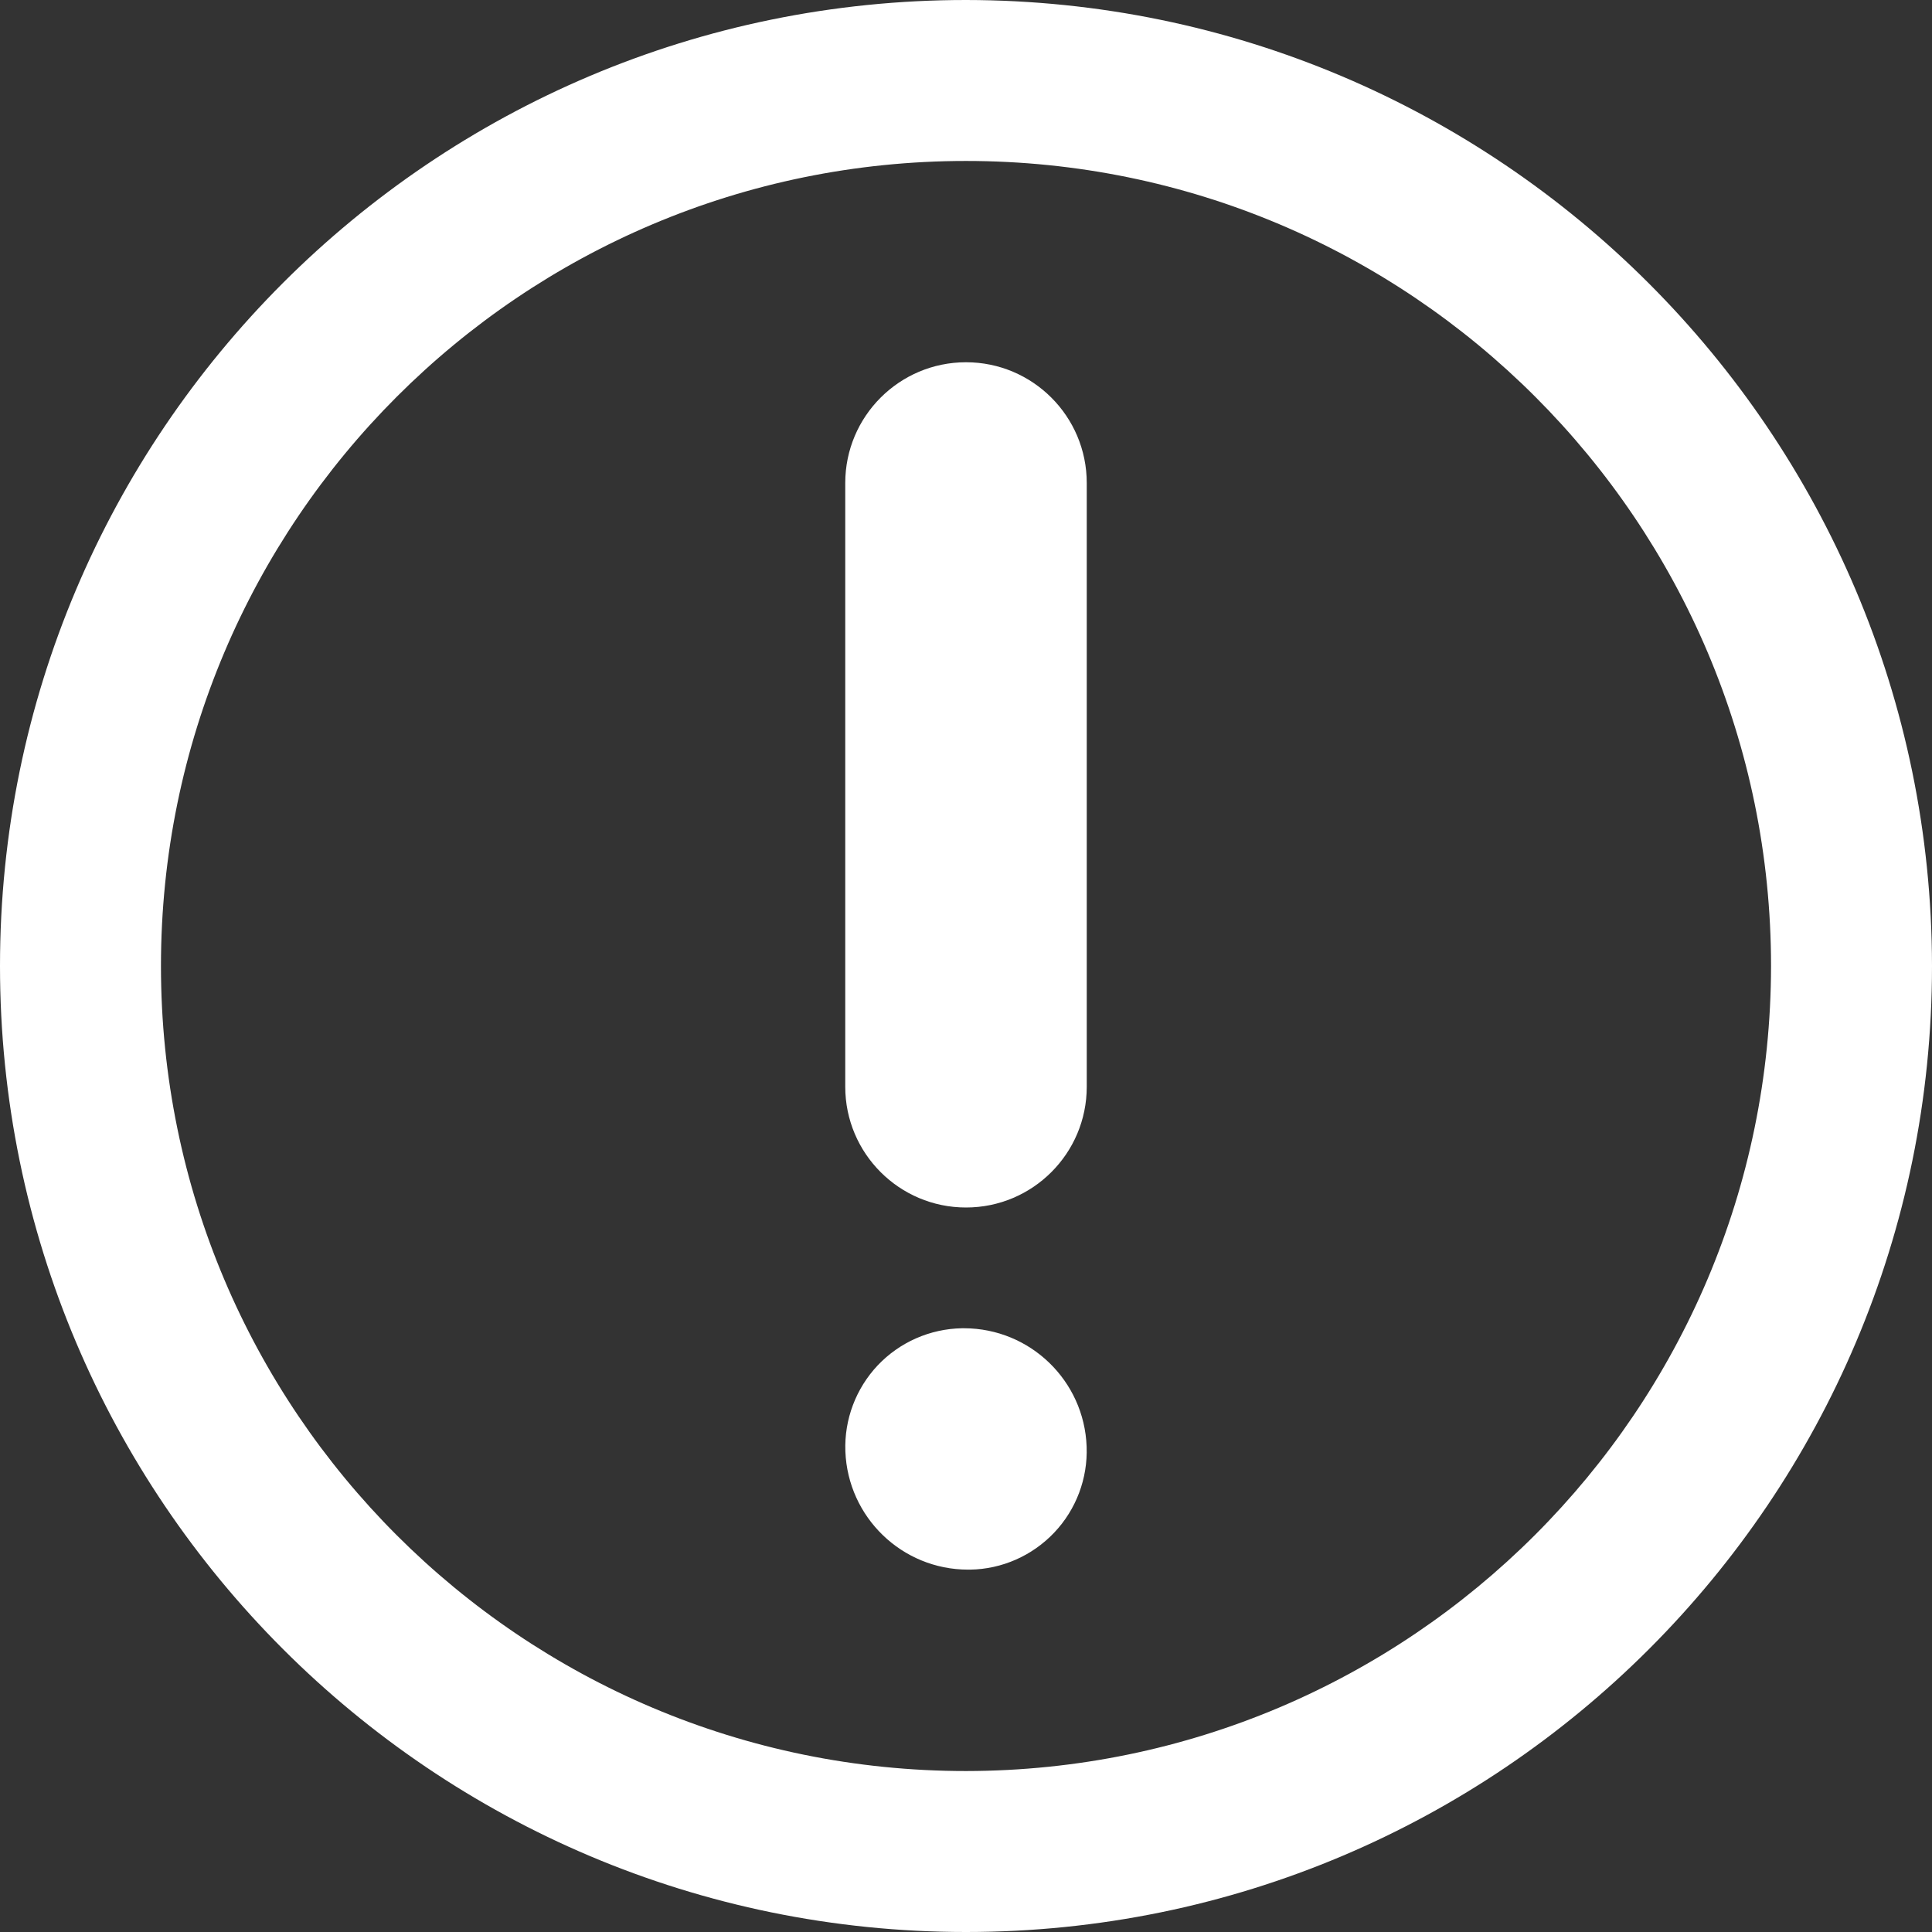 <?xml version="1.0" encoding="UTF-8"?>
<svg width="16px" height="16px" viewBox="0 0 16 16" version="1.1" xmlns="http://www.w3.org/2000/svg" xmlns:xlink="http://www.w3.org/1999/xlink">
    <rect x="0" y="0" width="16" height="16" fill="#333333" stroke="none"/>
    <!-- Generator: Sketch 63.1 (92452) - https://sketch.com -->
    <title>icons/theme/white/state-warning</title>
    <desc>Created with Sketch.</desc>
    <g id="icons/theme/white/state-warning" stroke="none" stroke-width="1" fill="none" fill-rule="evenodd">
        <path d="M8,0 C12.416,0.005 15.995,3.584 16,8 C16,12.418 12.418,16 8,16 C3.582,16 0,12.418 0,8 C0,3.582 3.582,0 8,0 Z M8,1.333 C4.318,1.333 1.333,4.318 1.333,8 C1.333,11.682 4.318,14.667 8,14.667 C11.68,14.663 14.663,11.68 14.667,8 C14.667,4.318 11.682,1.333 8,1.333 Z M7.984,11 C8.531,11.001 8.979,11.434 8.999,11.98 C9.009,12.244 8.912,12.501 8.731,12.692 C8.549,12.884 8.298,12.995 8.034,12.999 L8.016,12.999 C7.469,12.998 7.022,12.565 7.001,12.02 C6.991,11.756 7.088,11.499 7.269,11.307 C7.451,11.115 7.702,11.005 7.966,11 L7.984,11 Z M8,3 C8.552,3 9,3.448 9,4 L9,9 C9,9.552 8.552,10 8,10 C7.448,10 7,9.552 7,9 L7,4 C7,3.448 7.448,3 8,3 Z" id="Combined-Shape" fill="#FFFFFF" fill-rule="nonzero"></path>
    </g>
</svg>